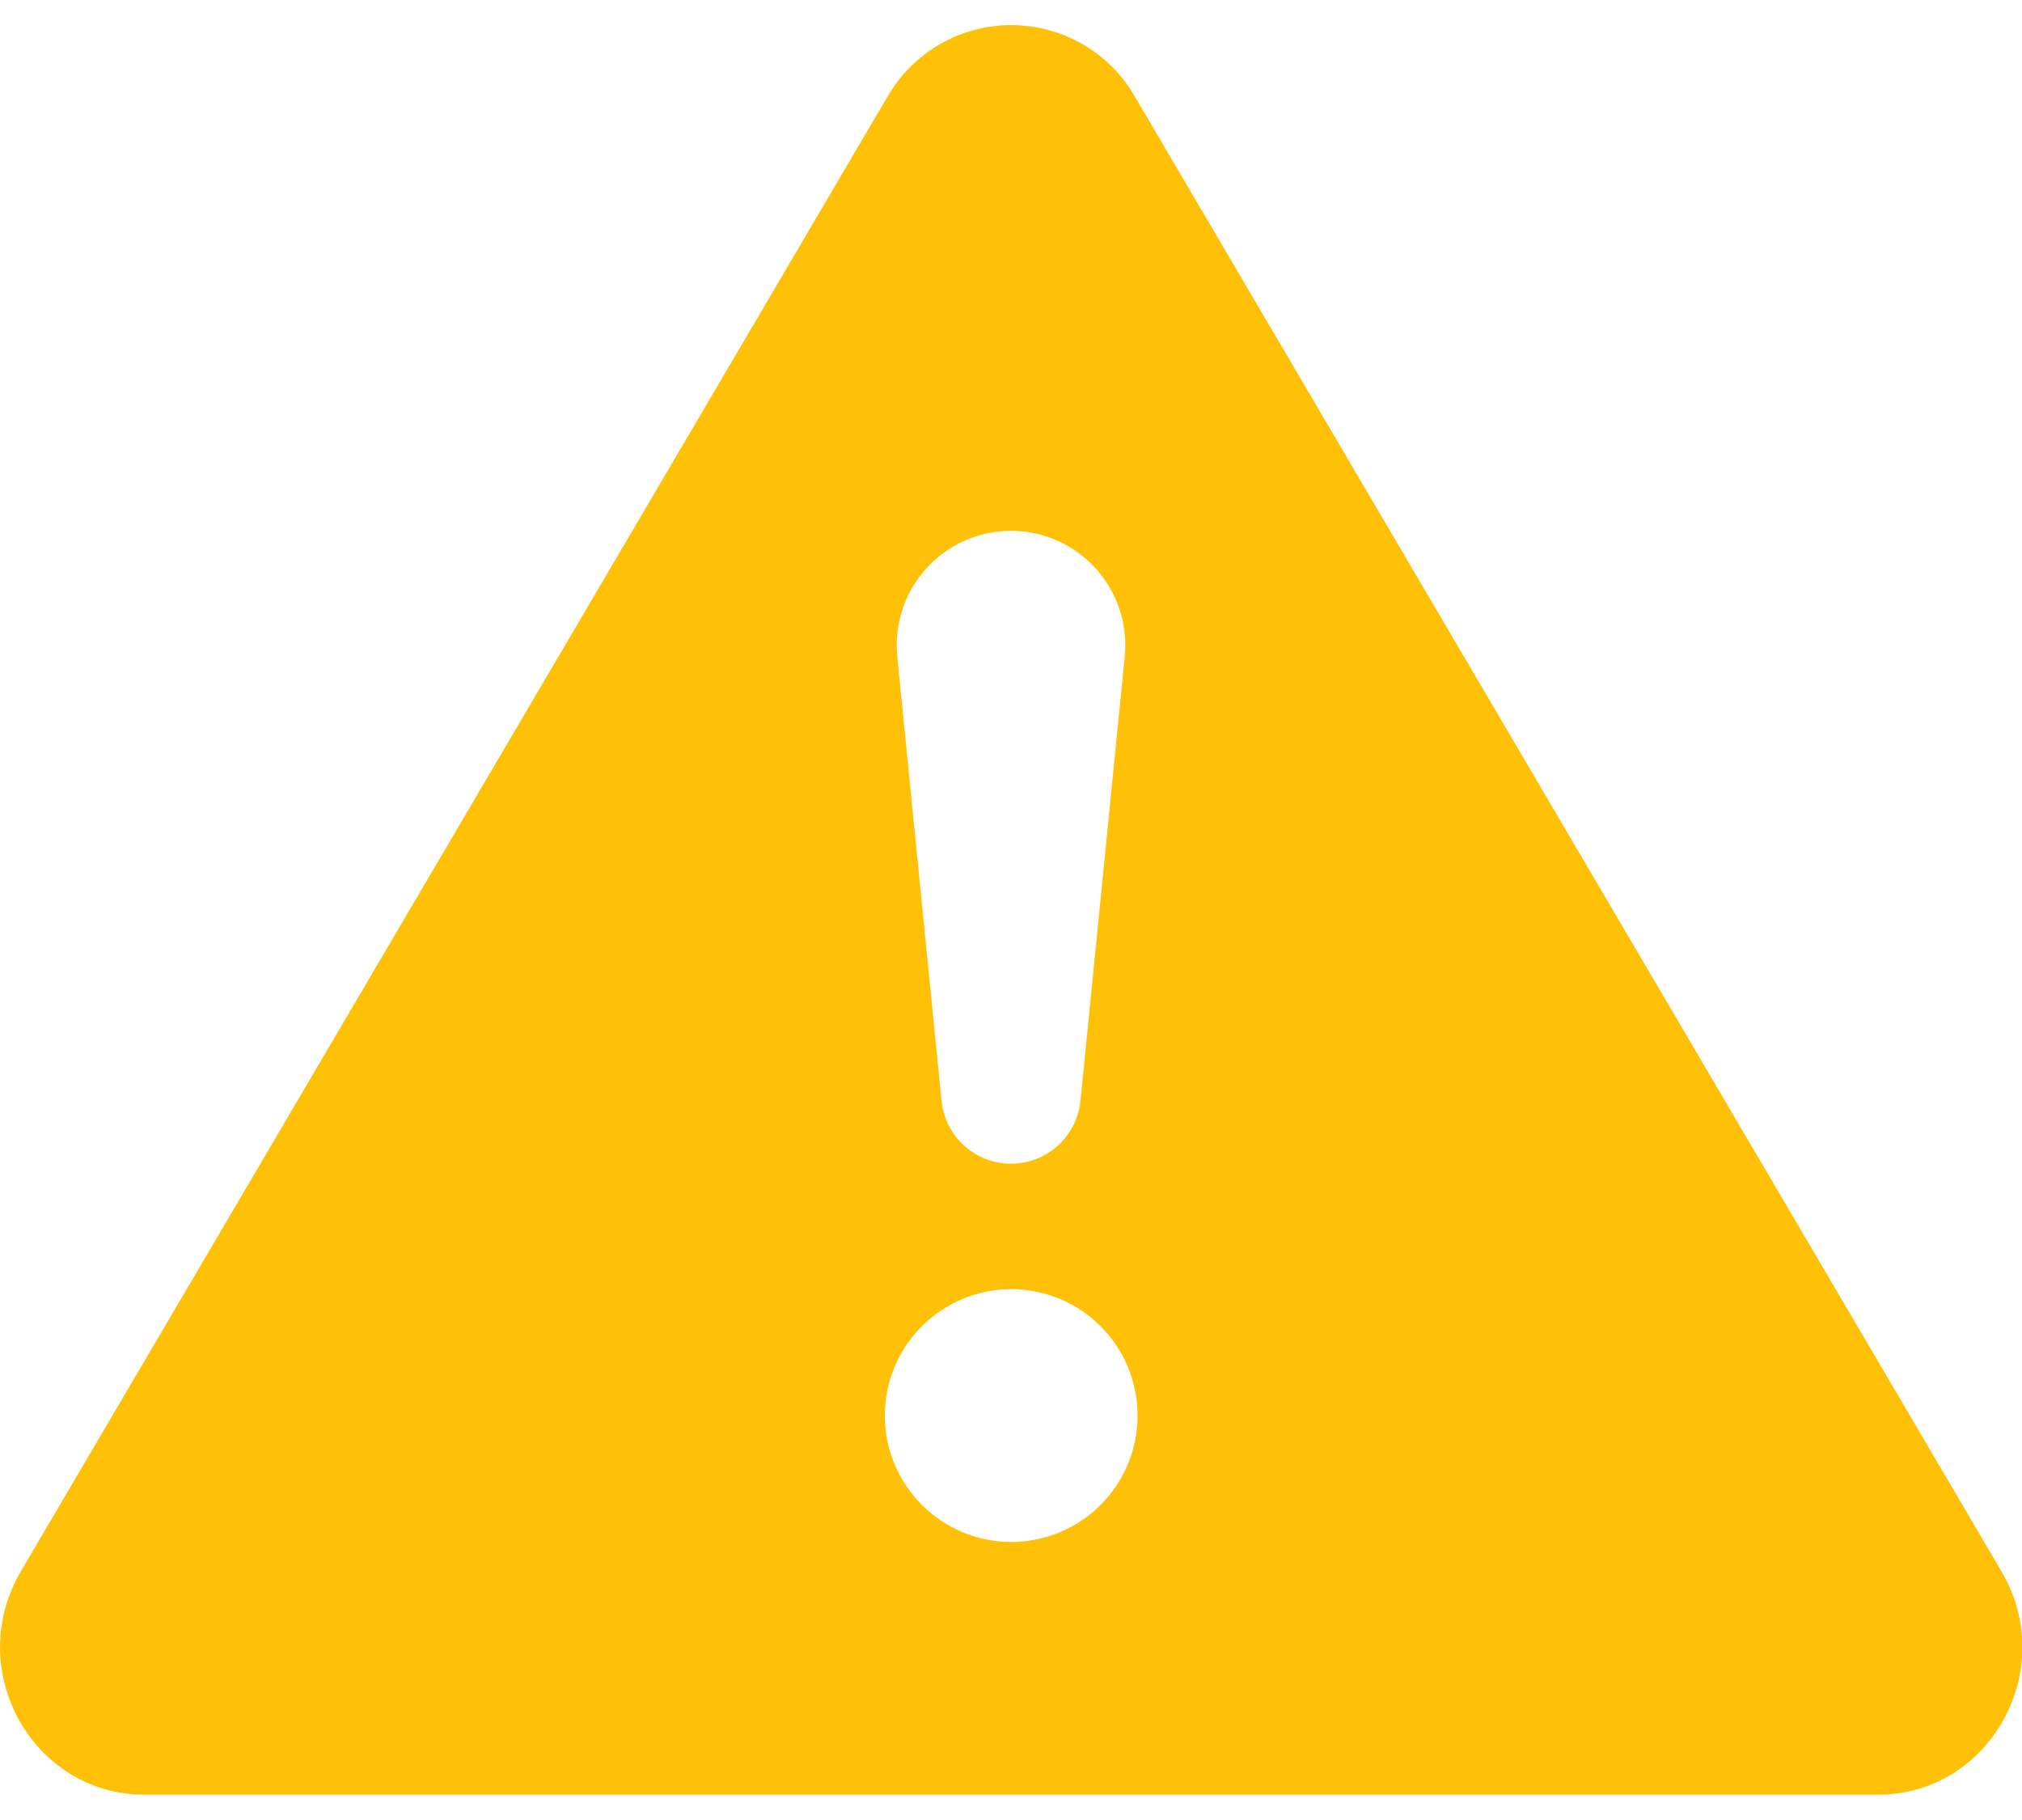 <svg width="20" height="18" viewBox="0 0 20 18" fill="none" xmlns="http://www.w3.org/2000/svg">
<path fill-rule="evenodd" clip-rule="evenodd" d="M11.227 0.958C11.104 0.742 10.925 0.563 10.71 0.438C10.495 0.314 10.251 0.248 10.002 0.248C9.754 0.248 9.51 0.314 9.295 0.438C9.08 0.563 8.901 0.742 8.777 0.958L0.206 15.541C-0.365 16.514 0.32 17.75 1.431 17.75H18.573C19.684 17.75 20.37 16.512 19.797 15.541L11.227 0.958ZM10 5.25C9.842 5.25 9.686 5.283 9.541 5.347C9.397 5.412 9.268 5.505 9.162 5.622C9.056 5.74 8.975 5.878 8.926 6.028C8.877 6.178 8.859 6.337 8.875 6.494L9.312 10.877C9.327 11.05 9.406 11.21 9.533 11.327C9.661 11.444 9.827 11.509 10 11.509C10.173 11.509 10.339 11.444 10.467 11.327C10.594 11.21 10.673 11.05 10.688 10.877L11.125 6.494C11.141 6.337 11.123 6.178 11.074 6.028C11.025 5.878 10.944 5.74 10.838 5.622C10.732 5.505 10.603 5.412 10.459 5.347C10.314 5.283 10.158 5.25 10 5.25ZM10.002 12.75C9.671 12.75 9.353 12.882 9.119 13.116C8.884 13.351 8.752 13.668 8.752 14C8.752 14.332 8.884 14.649 9.119 14.884C9.353 15.118 9.671 15.25 10.002 15.25C10.334 15.25 10.652 15.118 10.886 14.884C11.121 14.649 11.252 14.332 11.252 14C11.252 13.668 11.121 13.351 10.886 13.116C10.652 12.882 10.334 12.75 10.002 12.75Z" fill="#FFC107"/>
</svg>
